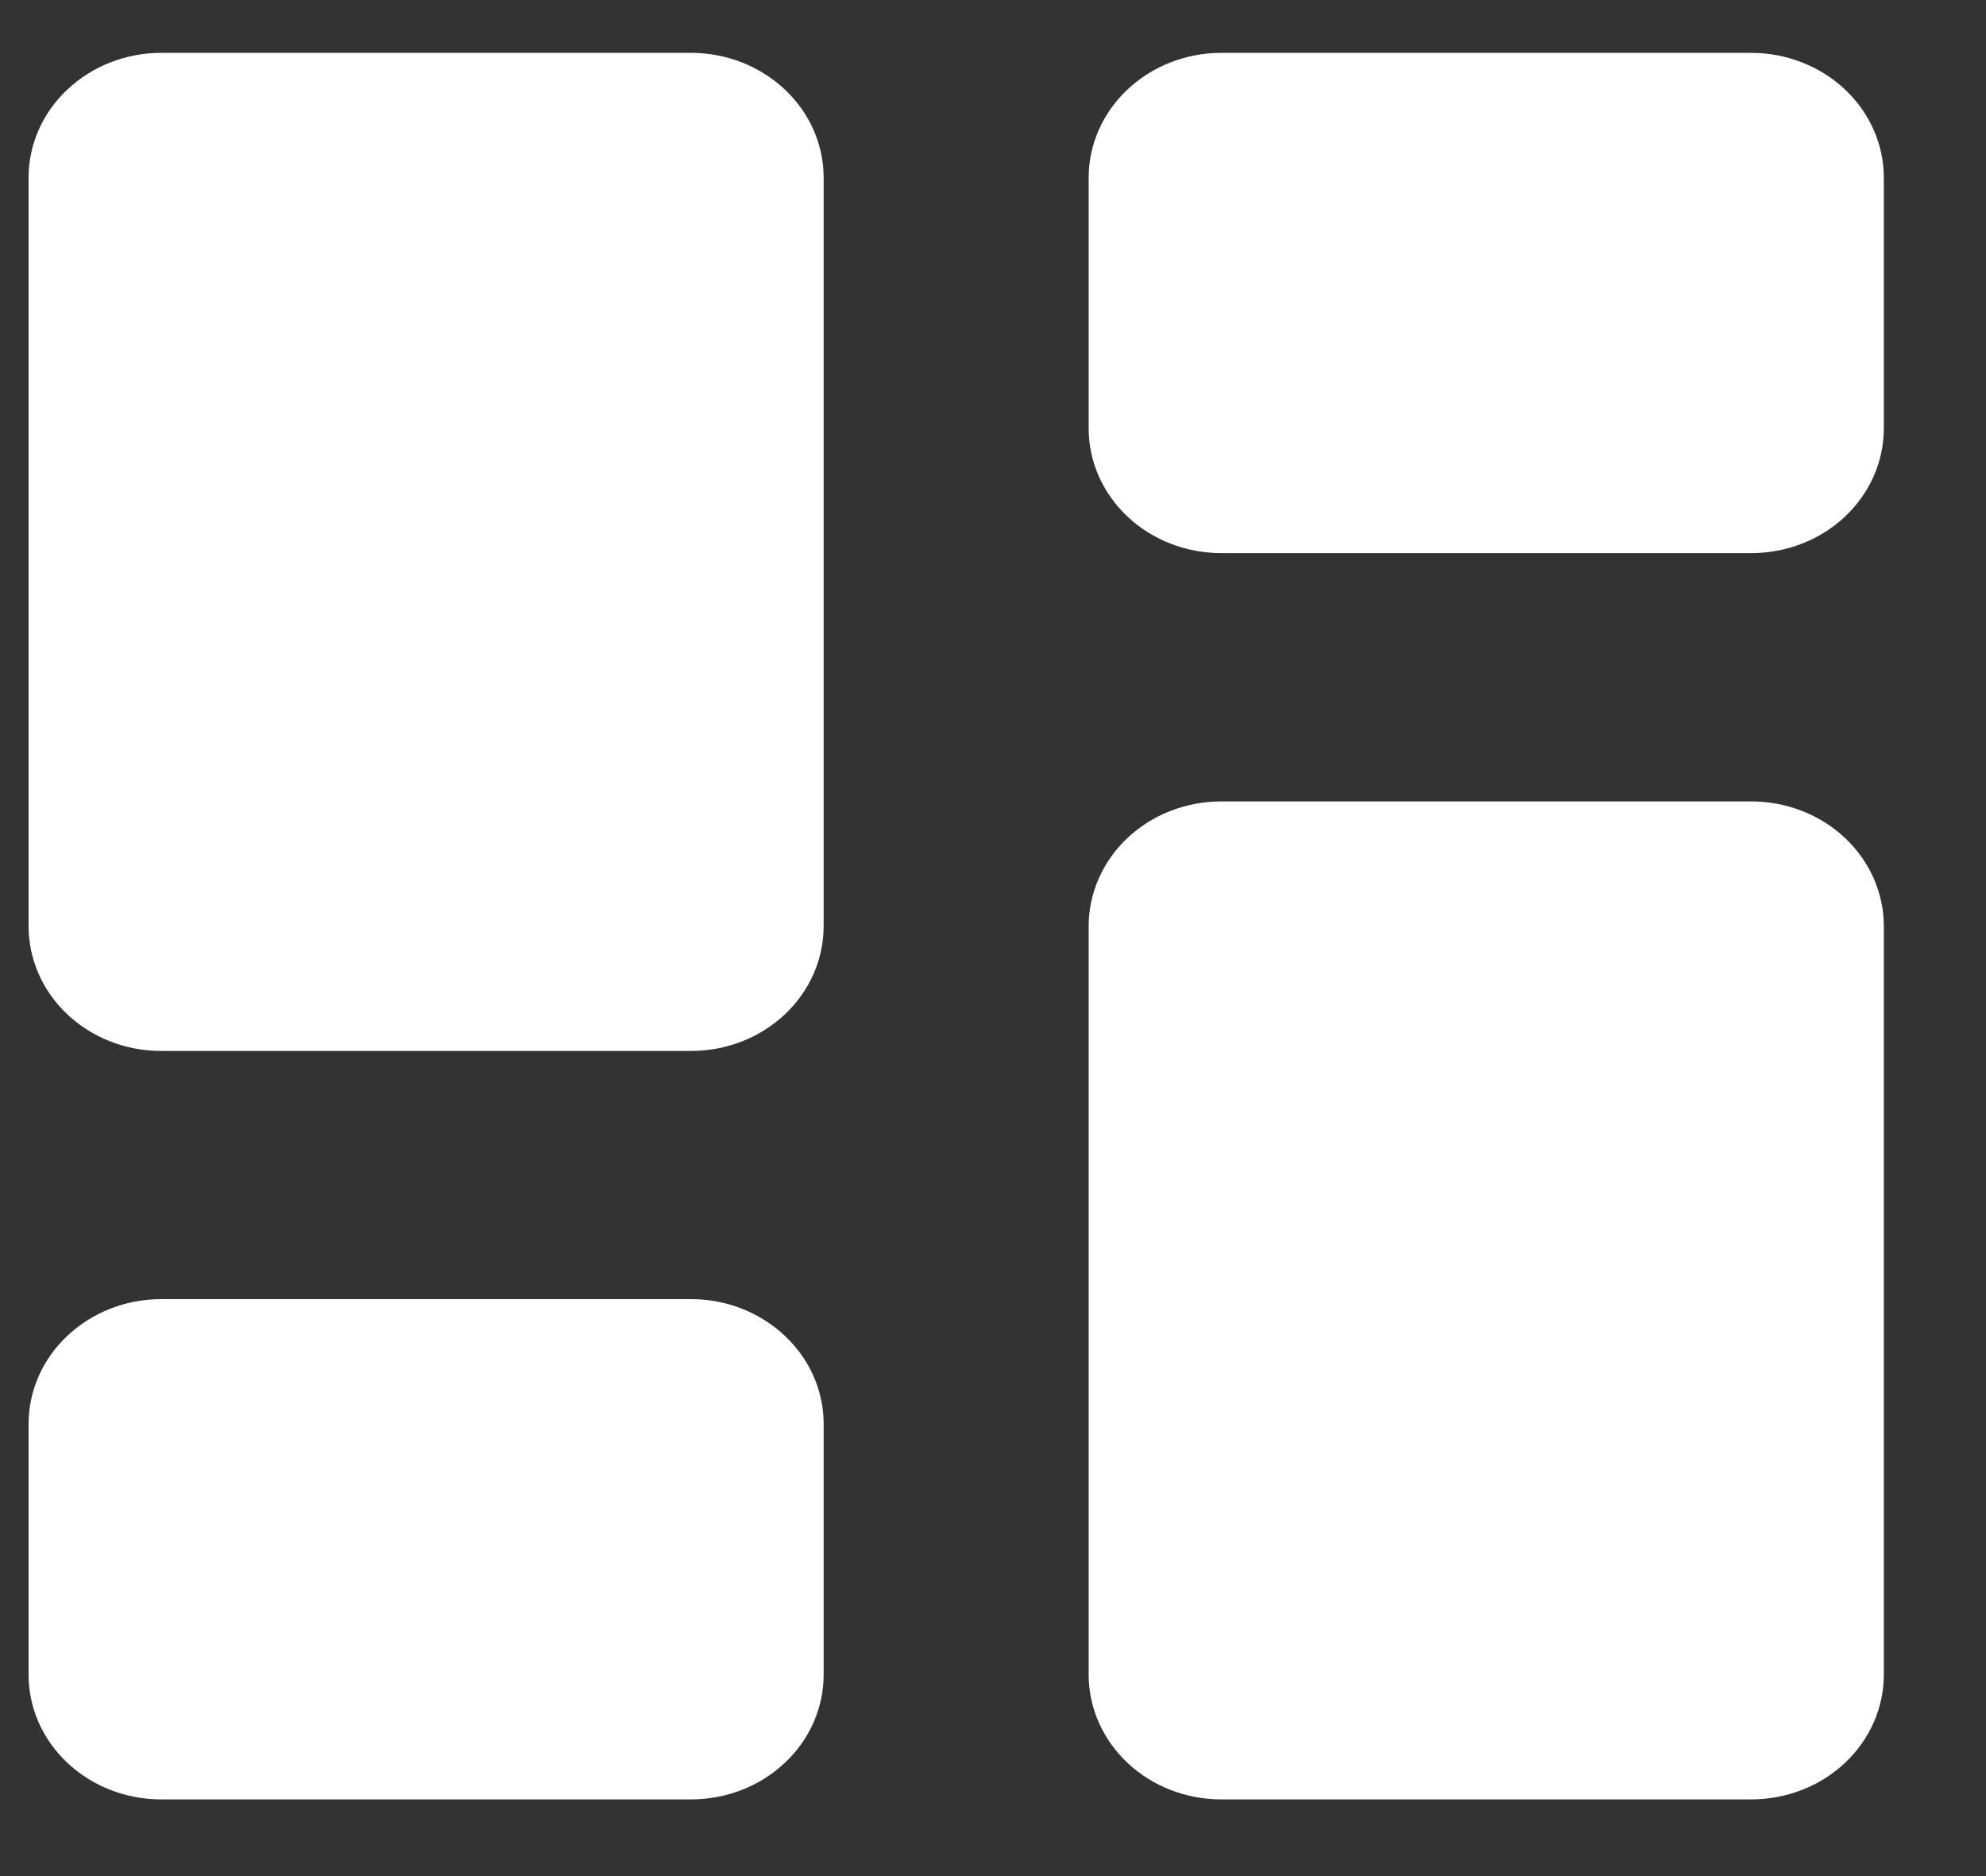 <svg width="18" height="17" viewBox="0 0 18 17" fill="none" xmlns="http://www.w3.org/2000/svg">
<rect x="0" y="0" width="18" height="17" fill="#333333" stroke="none"/>
<path fill-rule="evenodd" clip-rule="evenodd" d="M1.46 0.479C1.141 0.479 0.836 0.599 0.611 0.811C0.385 1.023 0.259 1.31 0.259 1.61L0.259 8.392C0.259 8.692 0.385 8.98 0.611 9.192C0.836 9.404 1.141 9.523 1.46 9.523H6.264C6.583 9.523 6.888 9.404 7.113 9.192C7.339 8.98 7.465 8.692 7.465 8.392V1.61C7.465 1.31 7.339 1.023 7.113 0.811C6.888 0.599 6.583 0.479 6.264 0.479L1.46 0.479ZM9.867 1.61C9.867 1.31 9.994 1.023 10.219 0.811C10.444 0.599 10.75 0.479 11.068 0.479L15.873 0.479C16.191 0.479 16.497 0.599 16.722 0.811C16.947 1.023 17.074 1.31 17.074 1.61V3.882C17.074 4.182 16.947 4.469 16.722 4.681C16.497 4.893 16.191 5.012 15.873 5.012H11.068C10.75 5.012 10.444 4.893 10.219 4.681C9.994 4.469 9.867 4.182 9.867 3.882V1.61ZM9.867 8.392C9.867 8.093 9.994 7.805 10.219 7.593C10.444 7.381 10.75 7.262 11.068 7.262H15.873C16.191 7.262 16.497 7.381 16.722 7.593C16.947 7.805 17.074 8.093 17.074 8.392V15.175C17.074 15.475 16.947 15.762 16.722 15.974C16.497 16.186 16.191 16.305 15.873 16.305H11.068C10.75 16.305 10.444 16.186 10.219 15.974C9.994 15.762 9.867 15.475 9.867 15.175V8.392ZM0.259 12.903C0.259 12.603 0.385 12.316 0.611 12.104C0.836 11.892 1.141 11.772 1.46 11.772H6.264C6.583 11.772 6.888 11.892 7.113 12.104C7.339 12.316 7.465 12.603 7.465 12.903V15.175C7.465 15.475 7.339 15.762 7.113 15.974C6.888 16.186 6.583 16.305 6.264 16.305H1.46C1.141 16.305 0.836 16.186 0.611 15.974C0.385 15.762 0.259 15.475 0.259 15.175V12.903Z" fill="white"/>
</svg>
